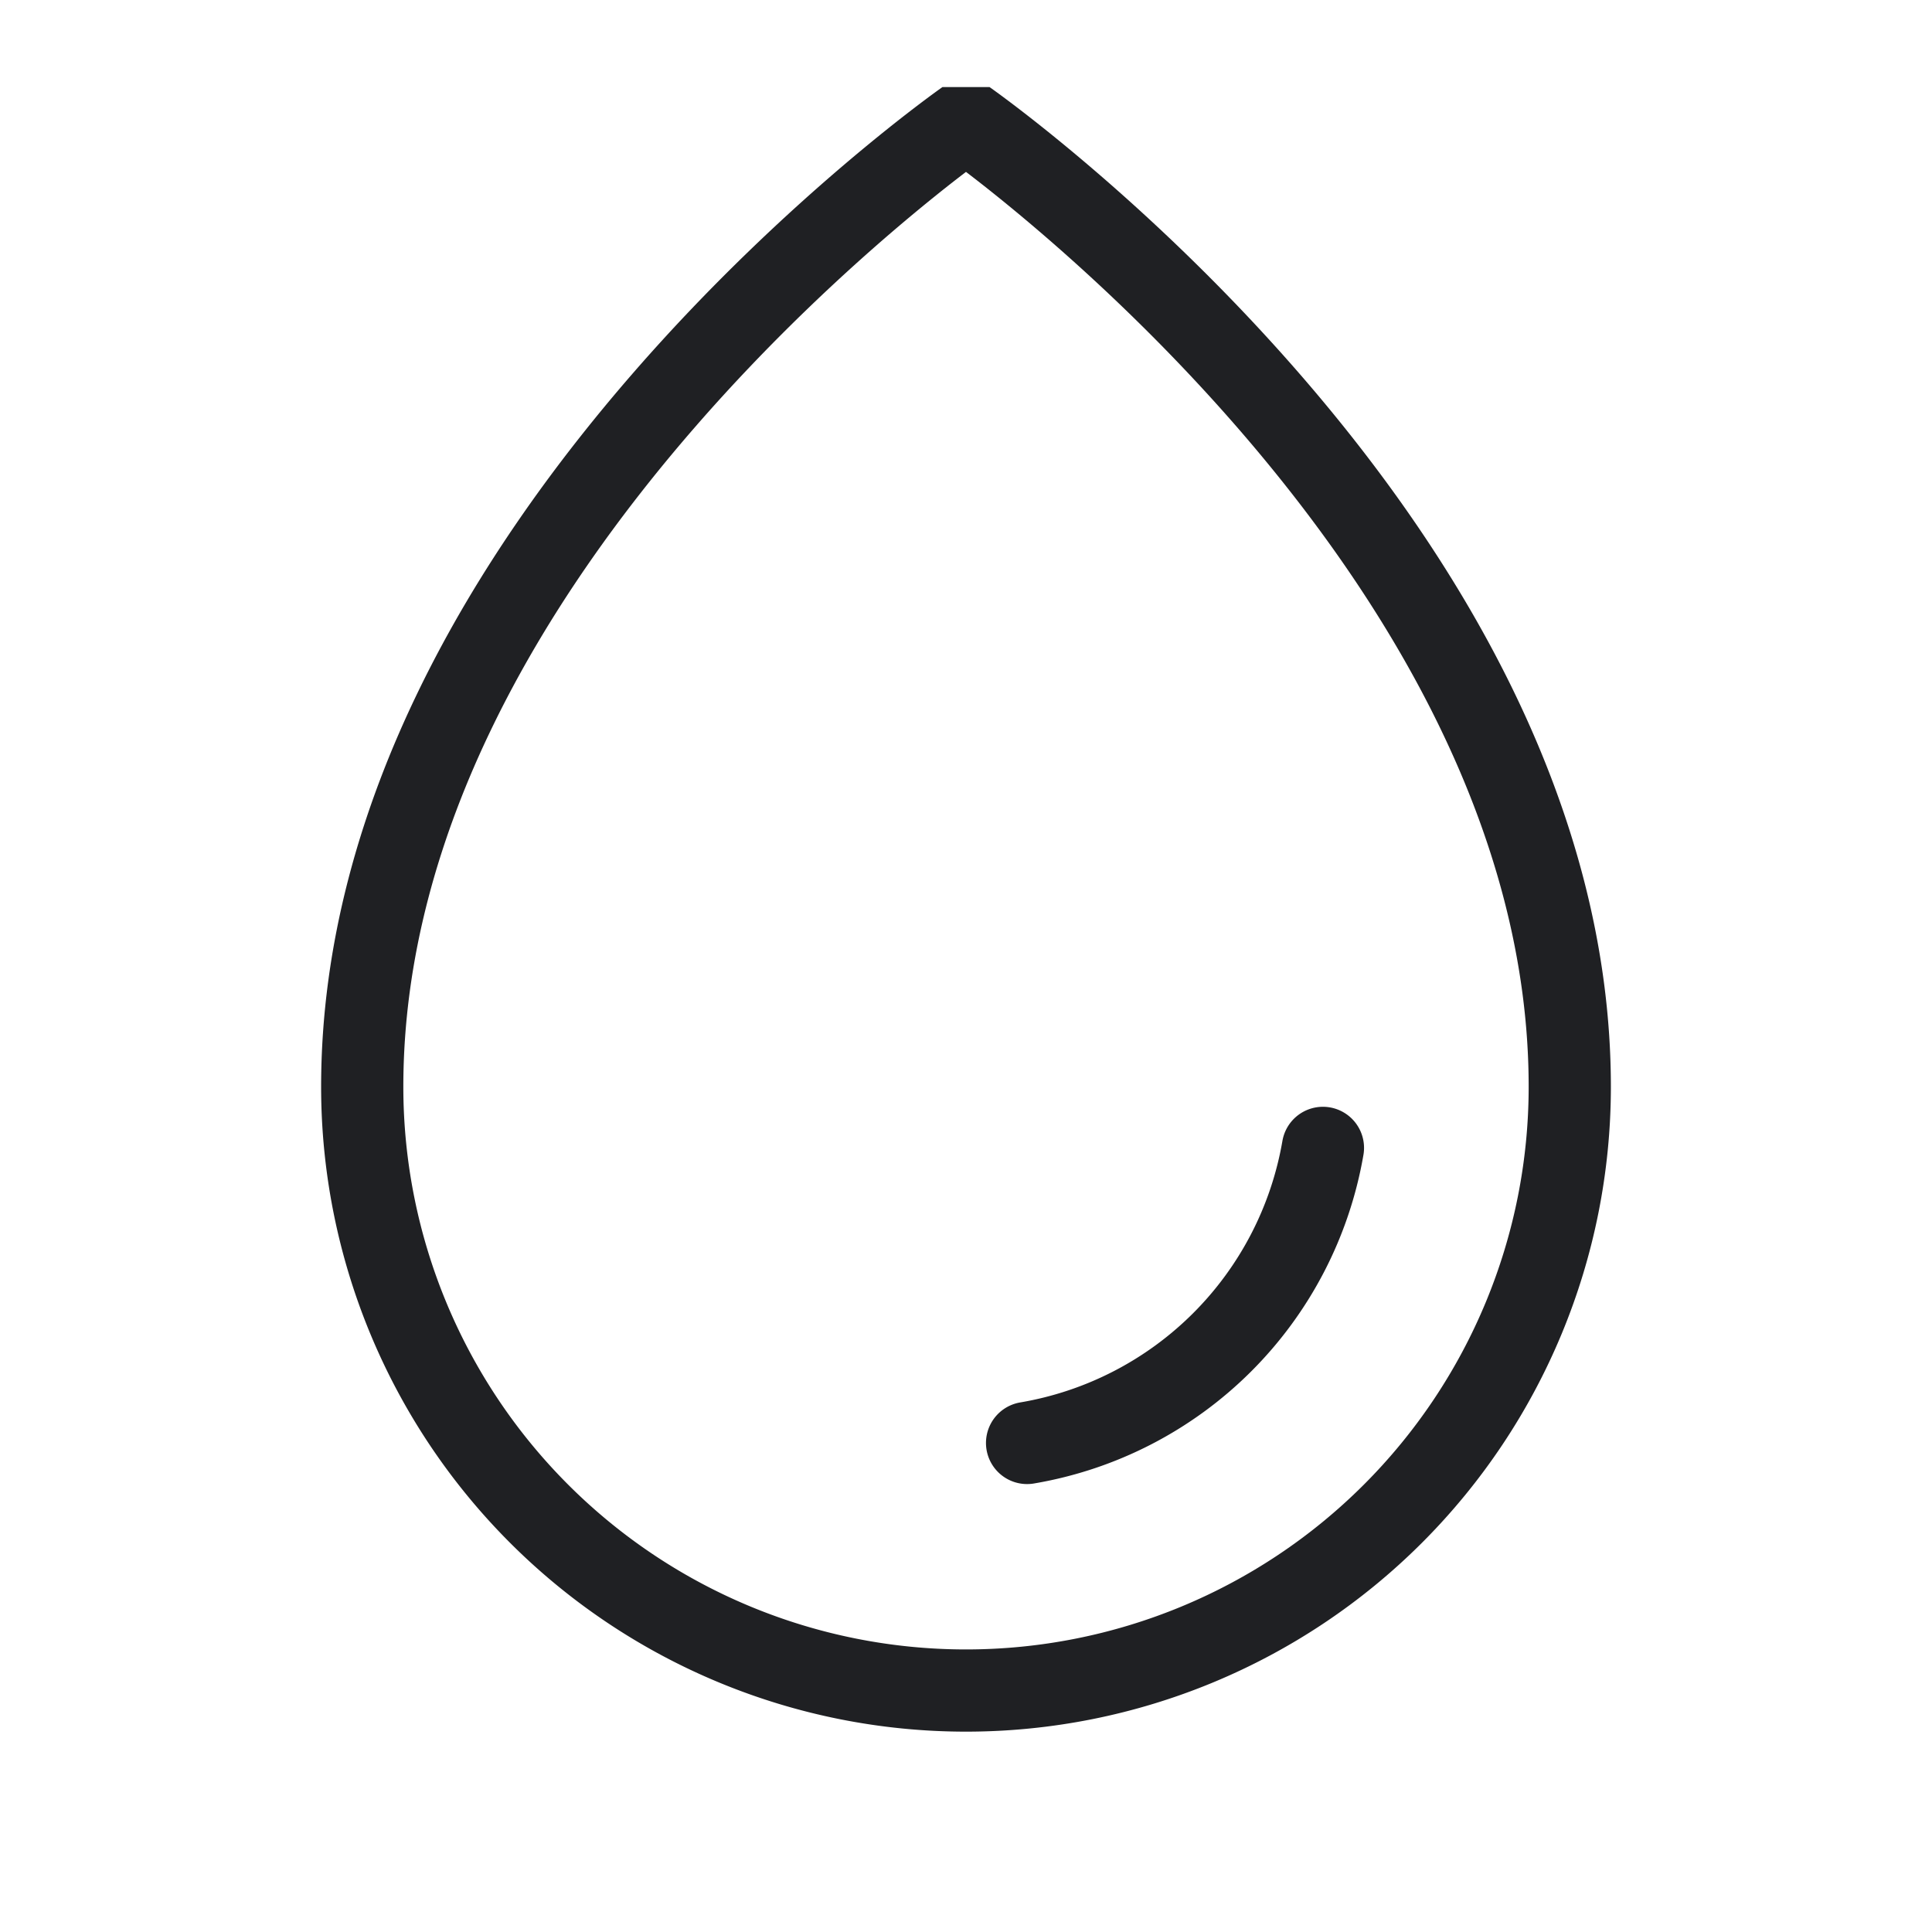 <svg width="47" height="47" fill="none" xmlns="http://www.w3.org/2000/svg"><path d="M38.188 26.438c0-13.22-14.688-23.5-14.688-23.5s-14.688 10.28-14.688 23.5a14.687 14.687 0 1029.376 0zm-13.202 8.665a8.794 8.794 0 007.197-7.178" stroke="#1F2023" stroke-width="2" stroke-linecap="round" stroke-linejoin="bevel"/></svg>